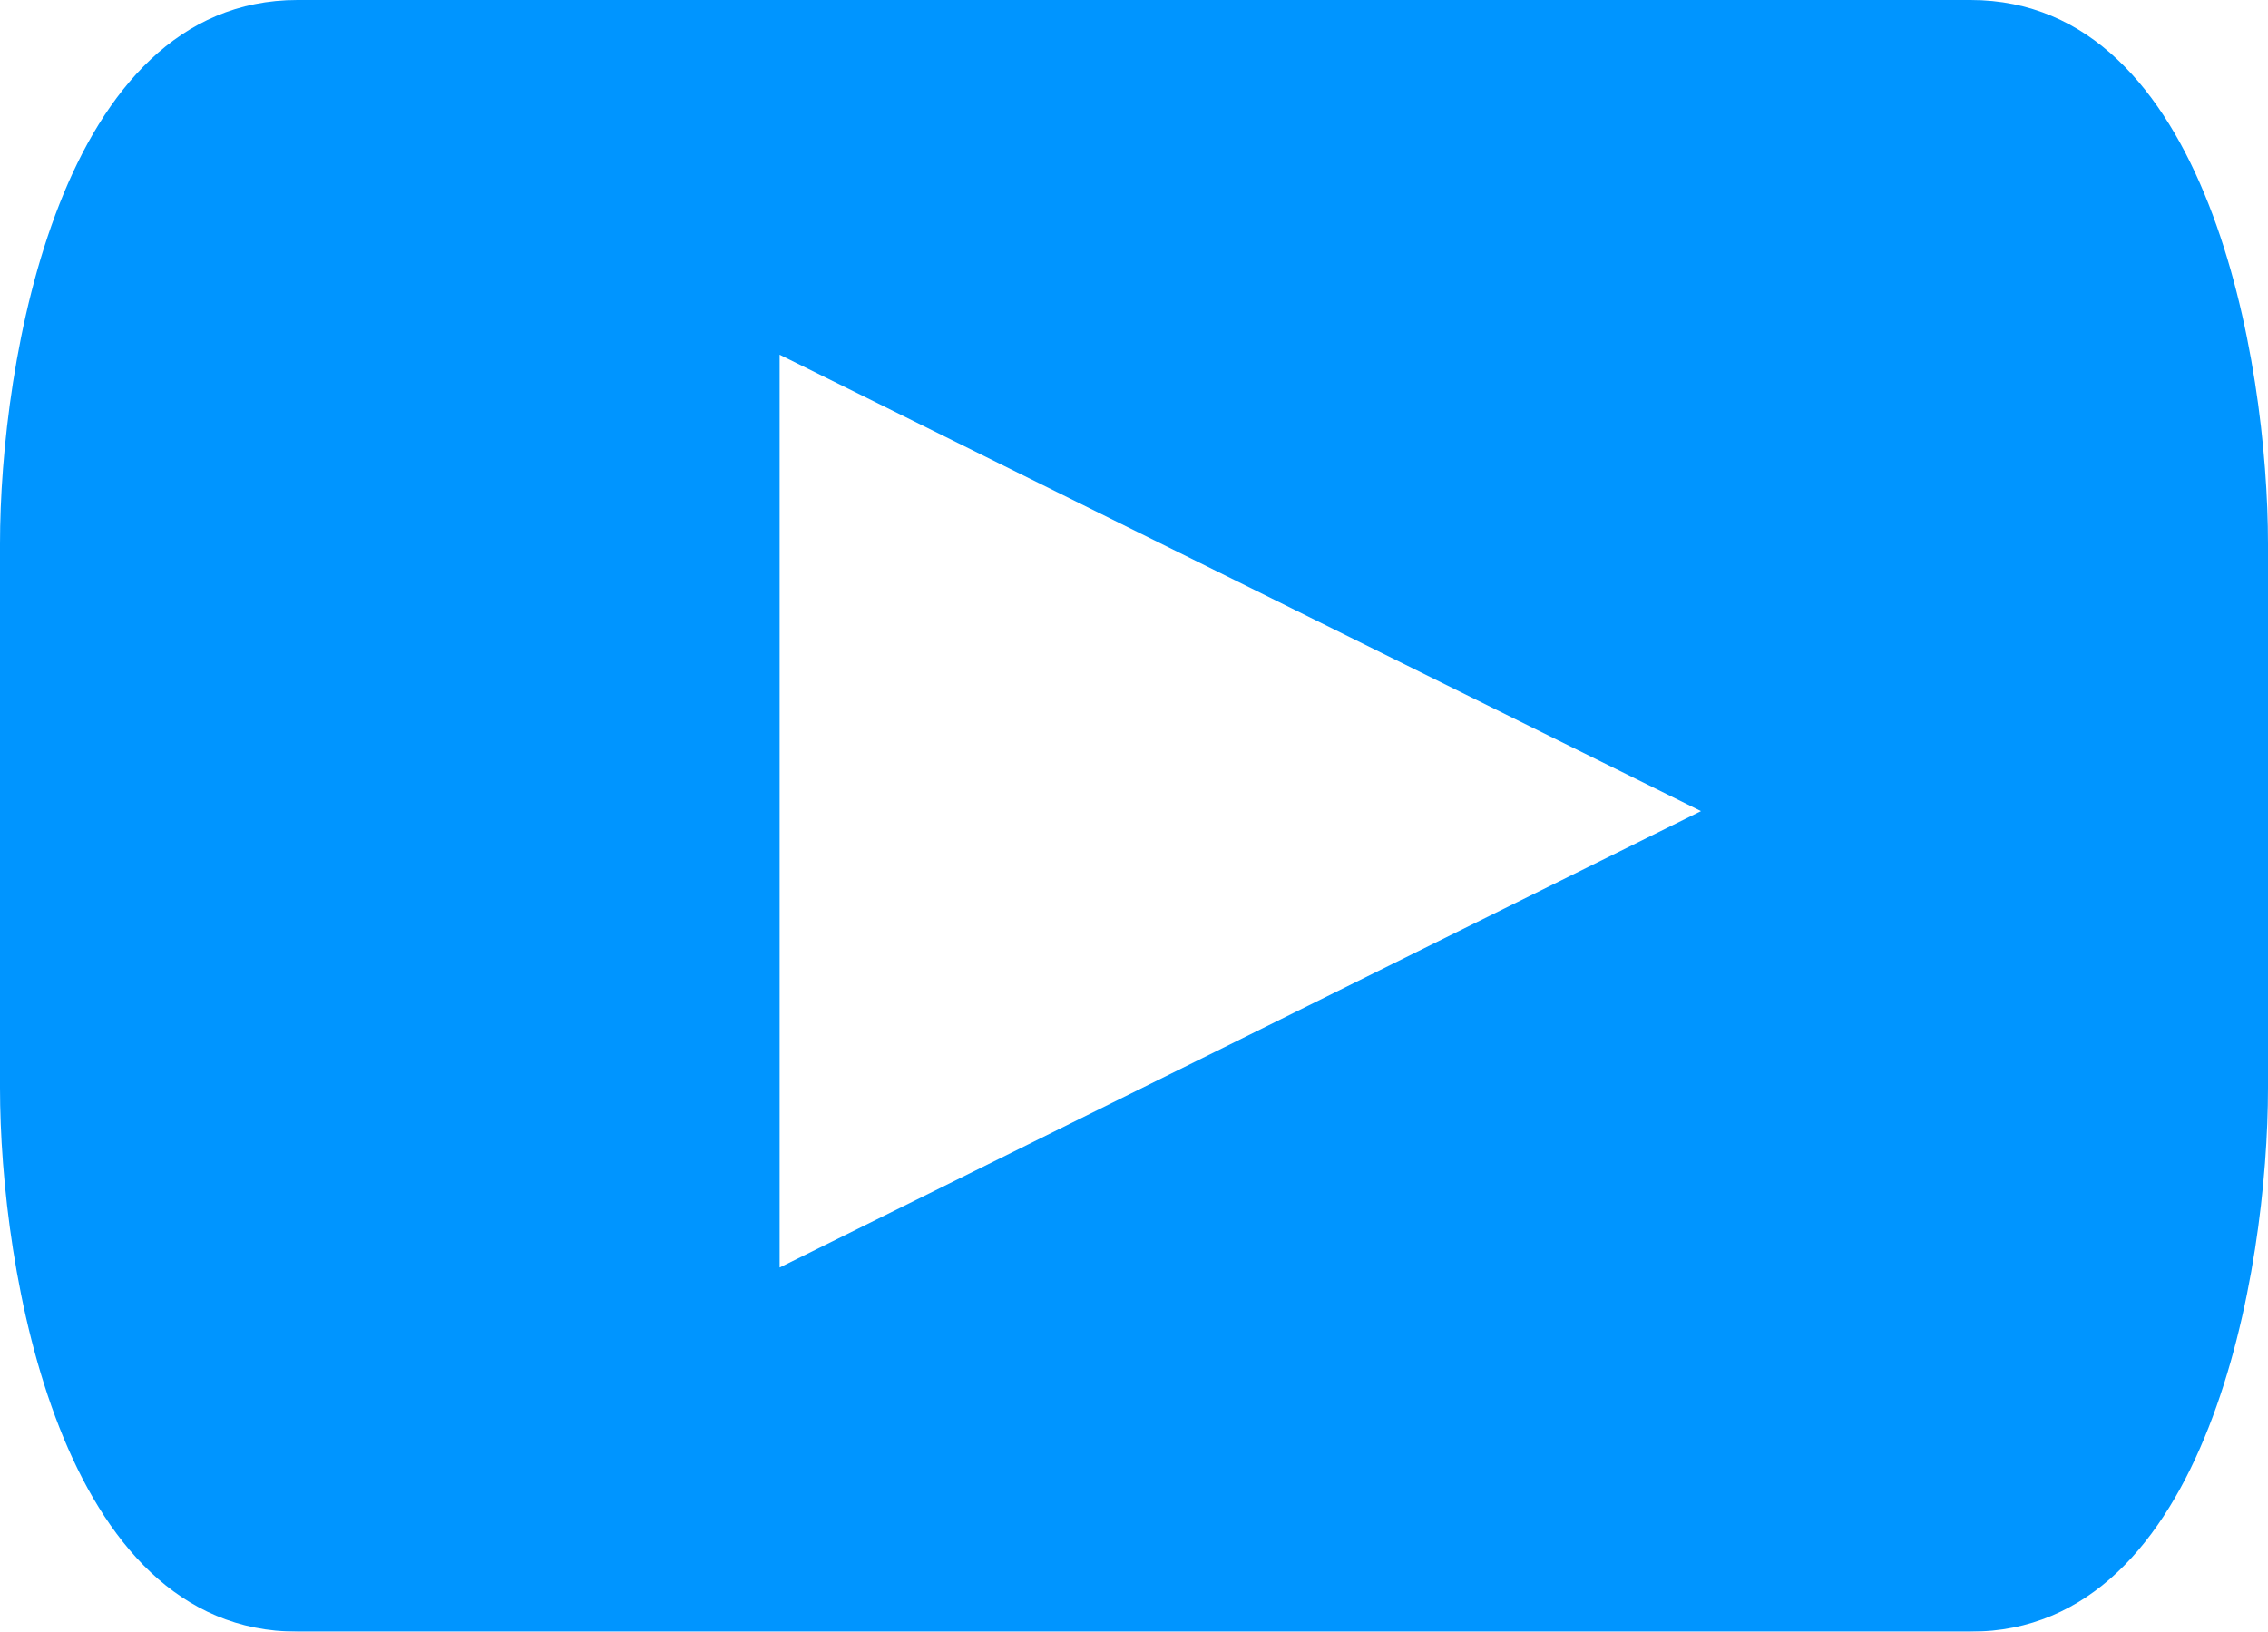 <svg width="221" height="159" viewBox="0 0 221 159" fill="none" xmlns="http://www.w3.org/2000/svg">
<g filter="url(#filter0_iiii_2_2)">
<path d="M28.984 0C5.797 0 0 35.333 0 53V106C0 123.667 5.797 159 28.984 159H192.017C215.204 159 221 123.667 221 106V53C221 35.333 215.204 0 192.017 0H28.984Z" fill="#0095FF"/>
<path d="M165.75 79.039L75.969 123.513V34.565L165.75 79.039Z" fill="white"/>
</g>
<defs>
<filter id="filter0_iiii_2_2" x="-20" y="-20" width="261" height="199" filterUnits="userSpaceOnUse" color-interpolation-filters="sRGB">
<feFlood flood-opacity="0" result="BackgroundImageFix"/>
<feBlend mode="normal" in="SourceGraphic" in2="BackgroundImageFix" result="shape"/>
<feColorMatrix in="SourceAlpha" type="matrix" values="0 0 0 0 0 0 0 0 0 0 0 0 0 0 0 0 0 0 127 0" result="hardAlpha"/>
<feOffset dx="-25" dy="-25"/>
<feGaussianBlur stdDeviation="10"/>
<feComposite in2="hardAlpha" operator="arithmetic" k2="-1" k3="1"/>
<feColorMatrix type="matrix" values="0 0 0 0 0 0 0 0 0 0.396 0 0 0 0 0.678 0 0 0 1 0"/>
<feBlend mode="soft-light" in2="shape" result="effect1_innerShadow_2_2"/>
<feColorMatrix in="SourceAlpha" type="matrix" values="0 0 0 0 0 0 0 0 0 0 0 0 0 0 0 0 0 0 127 0" result="hardAlpha"/>
<feOffset dx="25" dy="25"/>
<feGaussianBlur stdDeviation="10"/>
<feComposite in2="hardAlpha" operator="arithmetic" k2="-1" k3="1"/>
<feColorMatrix type="matrix" values="0 0 0 0 0 0 0 0 0 0.396 0 0 0 0 0.678 0 0 0 1 0"/>
<feBlend mode="soft-light" in2="effect1_innerShadow_2_2" result="effect2_innerShadow_2_2"/>
<feColorMatrix in="SourceAlpha" type="matrix" values="0 0 0 0 0 0 0 0 0 0 0 0 0 0 0 0 0 0 127 0" result="hardAlpha"/>
<feOffset dx="-25" dy="25"/>
<feGaussianBlur stdDeviation="10"/>
<feComposite in2="hardAlpha" operator="arithmetic" k2="-1" k3="1"/>
<feColorMatrix type="matrix" values="0 0 0 0 0 0 0 0 0 0.396 0 0 0 0 0.678 0 0 0 1 0"/>
<feBlend mode="soft-light" in2="effect2_innerShadow_2_2" result="effect3_innerShadow_2_2"/>
<feColorMatrix in="SourceAlpha" type="matrix" values="0 0 0 0 0 0 0 0 0 0 0 0 0 0 0 0 0 0 127 0" result="hardAlpha"/>
<feOffset dx="25" dy="-25"/>
<feGaussianBlur stdDeviation="10"/>
<feComposite in2="hardAlpha" operator="arithmetic" k2="-1" k3="1"/>
<feColorMatrix type="matrix" values="0 0 0 0 0 0 0 0 0 0.396 0 0 0 0 0.678 0 0 0 1 0"/>
<feBlend mode="soft-light" in2="effect3_innerShadow_2_2" result="effect4_innerShadow_2_2"/>
</filter>
</defs>
</svg>
